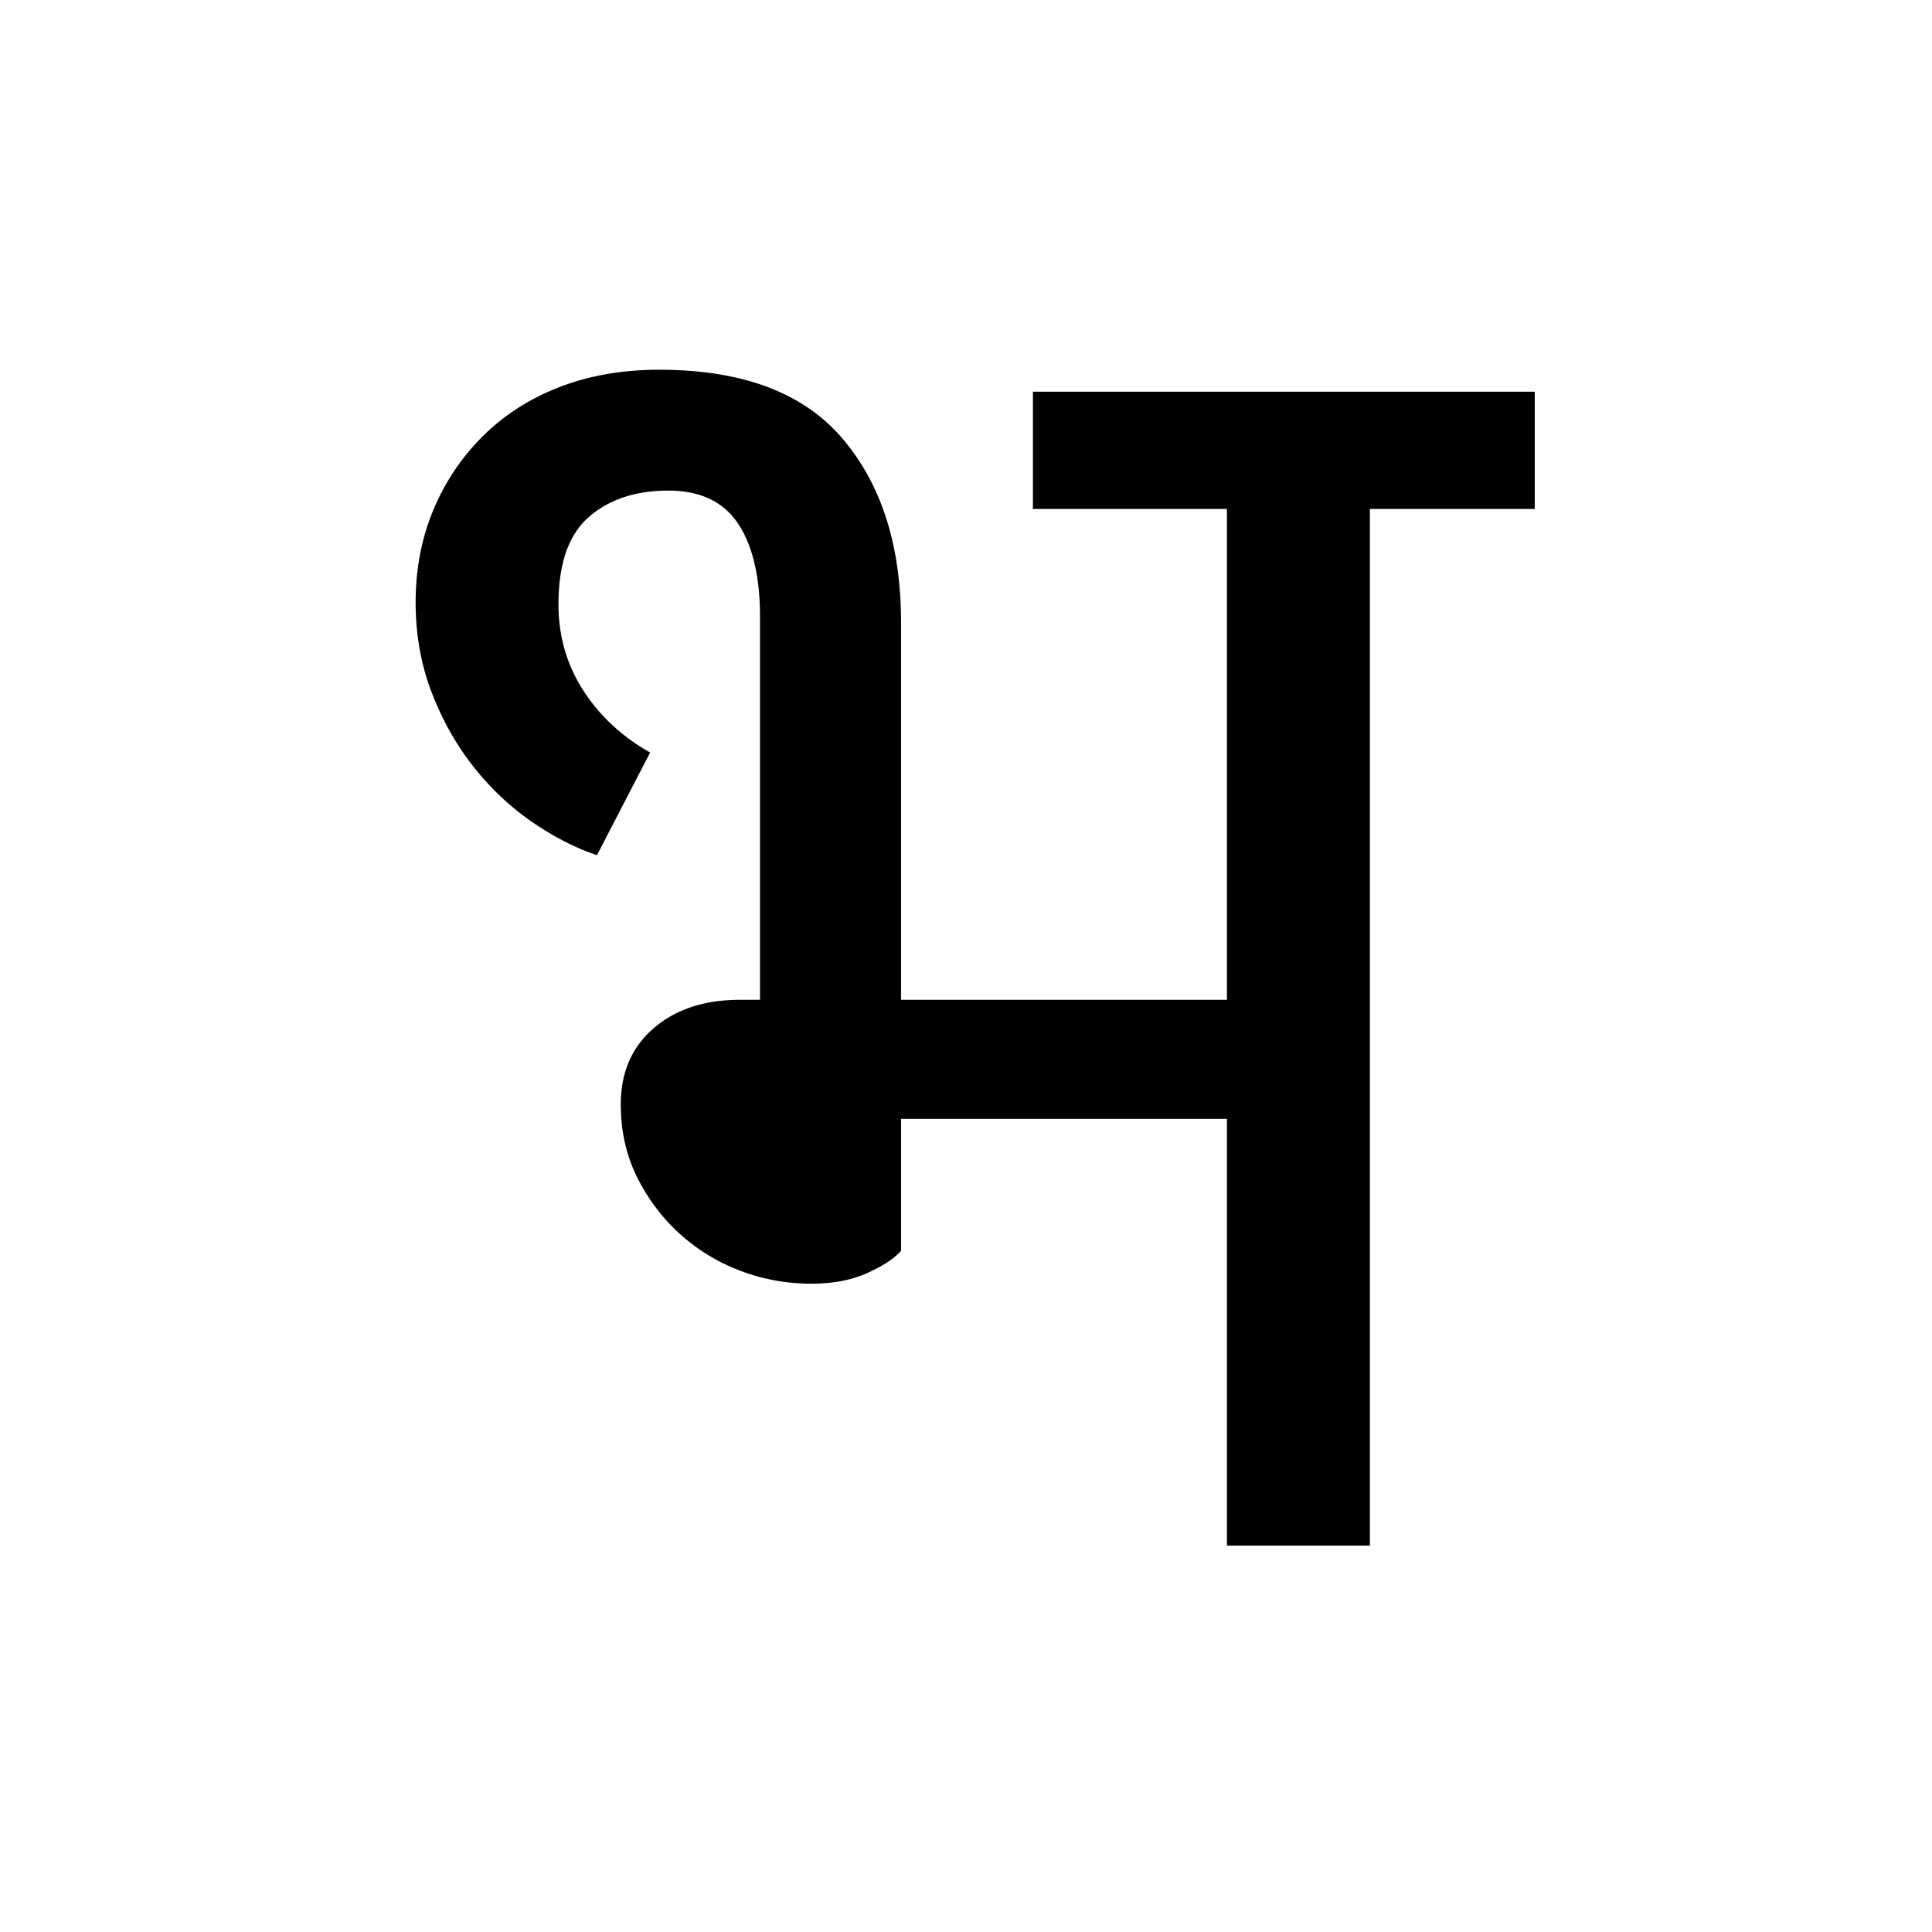 <?xml version='1.0' encoding='UTF-8'?>
<svg xmlns="http://www.w3.org/2000/svg" xmlns:xlink="http://www.w3.org/1999/xlink" width="250px" height="250px" viewBox="0 0 250 250" y="0px" x="0px" enable-background="new 0 0 250 250"><defs><symbol overflow="visible" id="22f0faf7a"><path d="M62.813-38.156c-.793.949-2.22 1.898-4.282 2.843-2.054.95-4.5 1.422-7.343 1.422-3.157 0-6.2-.55-9.126-1.656a24.591 24.591 0 0 1-7.812-4.734c-2.293-2.063-4.152-4.516-5.578-7.36-1.418-2.843-2.125-6-2.125-9.468 0-4.114 1.422-7.395 4.265-9.844 2.844-2.445 6.555-3.672 11.141-3.672h2.61v-49.531c0-5.219-.95-9.25-2.844-12.094-1.899-2.844-4.903-4.266-9.016-4.266-4.262 0-7.7 1.149-10.312 3.438-2.606 2.293-3.907 6.047-3.907 11.266 0 4.105 1.067 7.82 3.203 11.14 2.133 3.313 5.02 5.996 8.657 8.047l-6.875 13.281c-2.844-.945-5.688-2.41-8.532-4.39-2.843-1.977-5.374-4.391-7.593-7.235-2.211-2.844-3.985-6.039-5.328-9.594C.672-114.112 0-117.945 0-122.063c0-4.257.75-8.207 2.25-11.843a29.18 29.18 0 0 1 6.39-9.594c2.77-2.77 6.087-4.906 9.954-6.406 3.875-1.5 8.18-2.25 12.922-2.25 10.75 0 18.648 2.965 23.703 8.89 5.062 5.93 7.593 13.868 7.593 23.813v48.828h42.172v-63.516H79.875v-15.172h64.938v15.172h-21.329V0h-18.5v-55.219H62.813zm0 0"/></symbol></defs><use xlink:href="#22f0faf7a" x="53.782" y="200"/></svg>